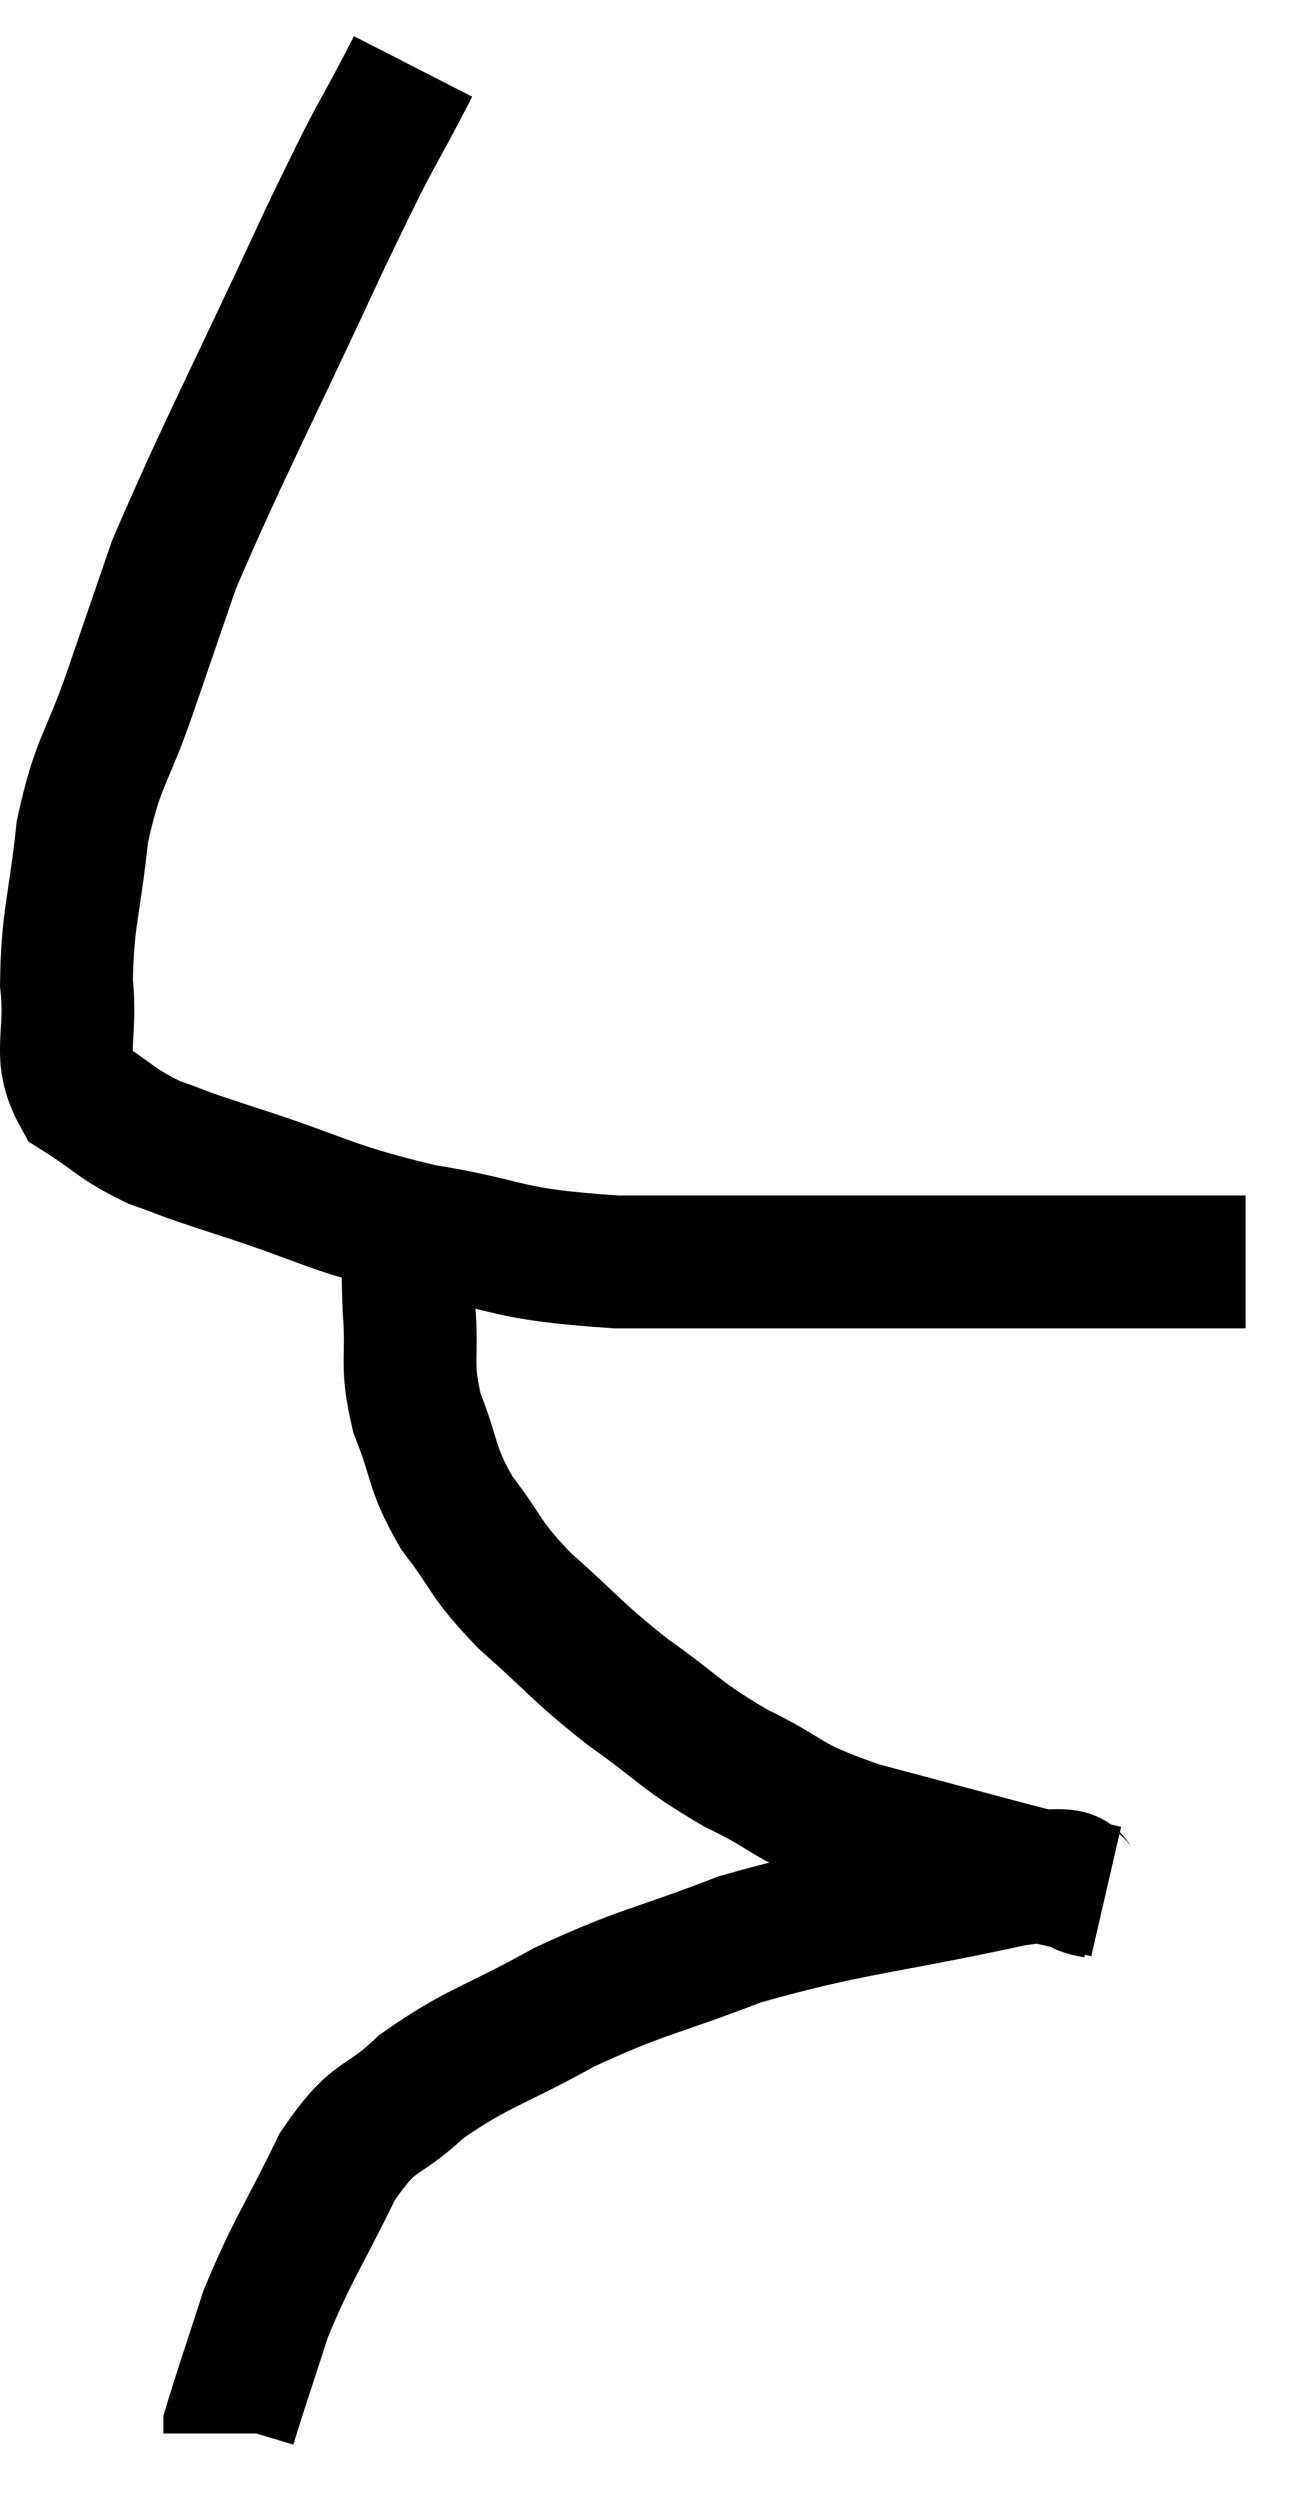<svg xmlns="http://www.w3.org/2000/svg" viewBox="9.259 1.76 19.761 37.64" width="19.761" height="37.64"><path d="M 15.48 2.76 C 14.82 4.05, 15.06 3.465, 14.16 5.34 C 13.02 7.8, 12.615 8.55, 11.88 10.26 C 11.55 11.22, 11.565 11.175, 11.22 12.18 C 10.86 13.23, 10.74 13.185, 10.5 14.28 C 10.38 15.42, 10.275 15.57, 10.26 16.56 C 10.35 17.4, 10.11 17.64, 10.44 18.24 C 11.01 18.6, 10.995 18.675, 11.58 18.96 C 12.18 19.17, 11.775 19.05, 12.78 19.38 C 14.19 19.83, 14.16 19.935, 15.6 20.28 C 17.07 20.52, 16.77 20.64, 18.54 20.76 C 20.61 20.76, 20.715 20.76, 22.68 20.76 C 24.54 20.76, 25.065 20.76, 26.4 20.76 C 27.21 20.76, 27.615 20.76, 28.02 20.76 L 28.02 20.76" fill="none" stroke="black" stroke-width="2"></path><path d="M 15.42 20.16 C 15.42 20.82, 15.39 20.76, 15.42 21.48 C 15.48 22.26, 15.36 22.275, 15.54 23.04 C 15.84 23.79, 15.735 23.835, 16.14 24.54 C 16.65 25.2, 16.515 25.185, 17.16 25.86 C 17.94 26.55, 17.925 26.61, 18.72 27.24 C 19.53 27.81, 19.47 27.87, 20.34 28.38 C 21.27 28.83, 21 28.86, 22.2 29.28 C 23.67 29.67, 24.21 29.82, 25.14 30.06 C 25.53 30.15, 25.725 30.195, 25.92 30.24 C 25.92 30.24, 25.92 30.24, 25.92 30.24 C 25.92 30.24, 25.92 30.24, 25.92 30.24 L 25.92 30.24" fill="none" stroke="black" stroke-width="2"></path><path d="M 25.74 30.24 C 25.14 30.15, 25.875 29.88, 24.54 30.06 C 22.47 30.51, 22.095 30.48, 20.4 30.96 C 19.08 31.47, 18.96 31.425, 17.76 31.98 C 16.68 32.58, 16.455 32.58, 15.6 33.18 C 14.97 33.78, 14.925 33.525, 14.34 34.38 C 13.8 35.49, 13.665 35.625, 13.26 36.6 C 12.99 37.44, 12.855 37.83, 12.72 38.28 L 12.72 38.4" fill="none" stroke="black" stroke-width="2"></path></svg>
